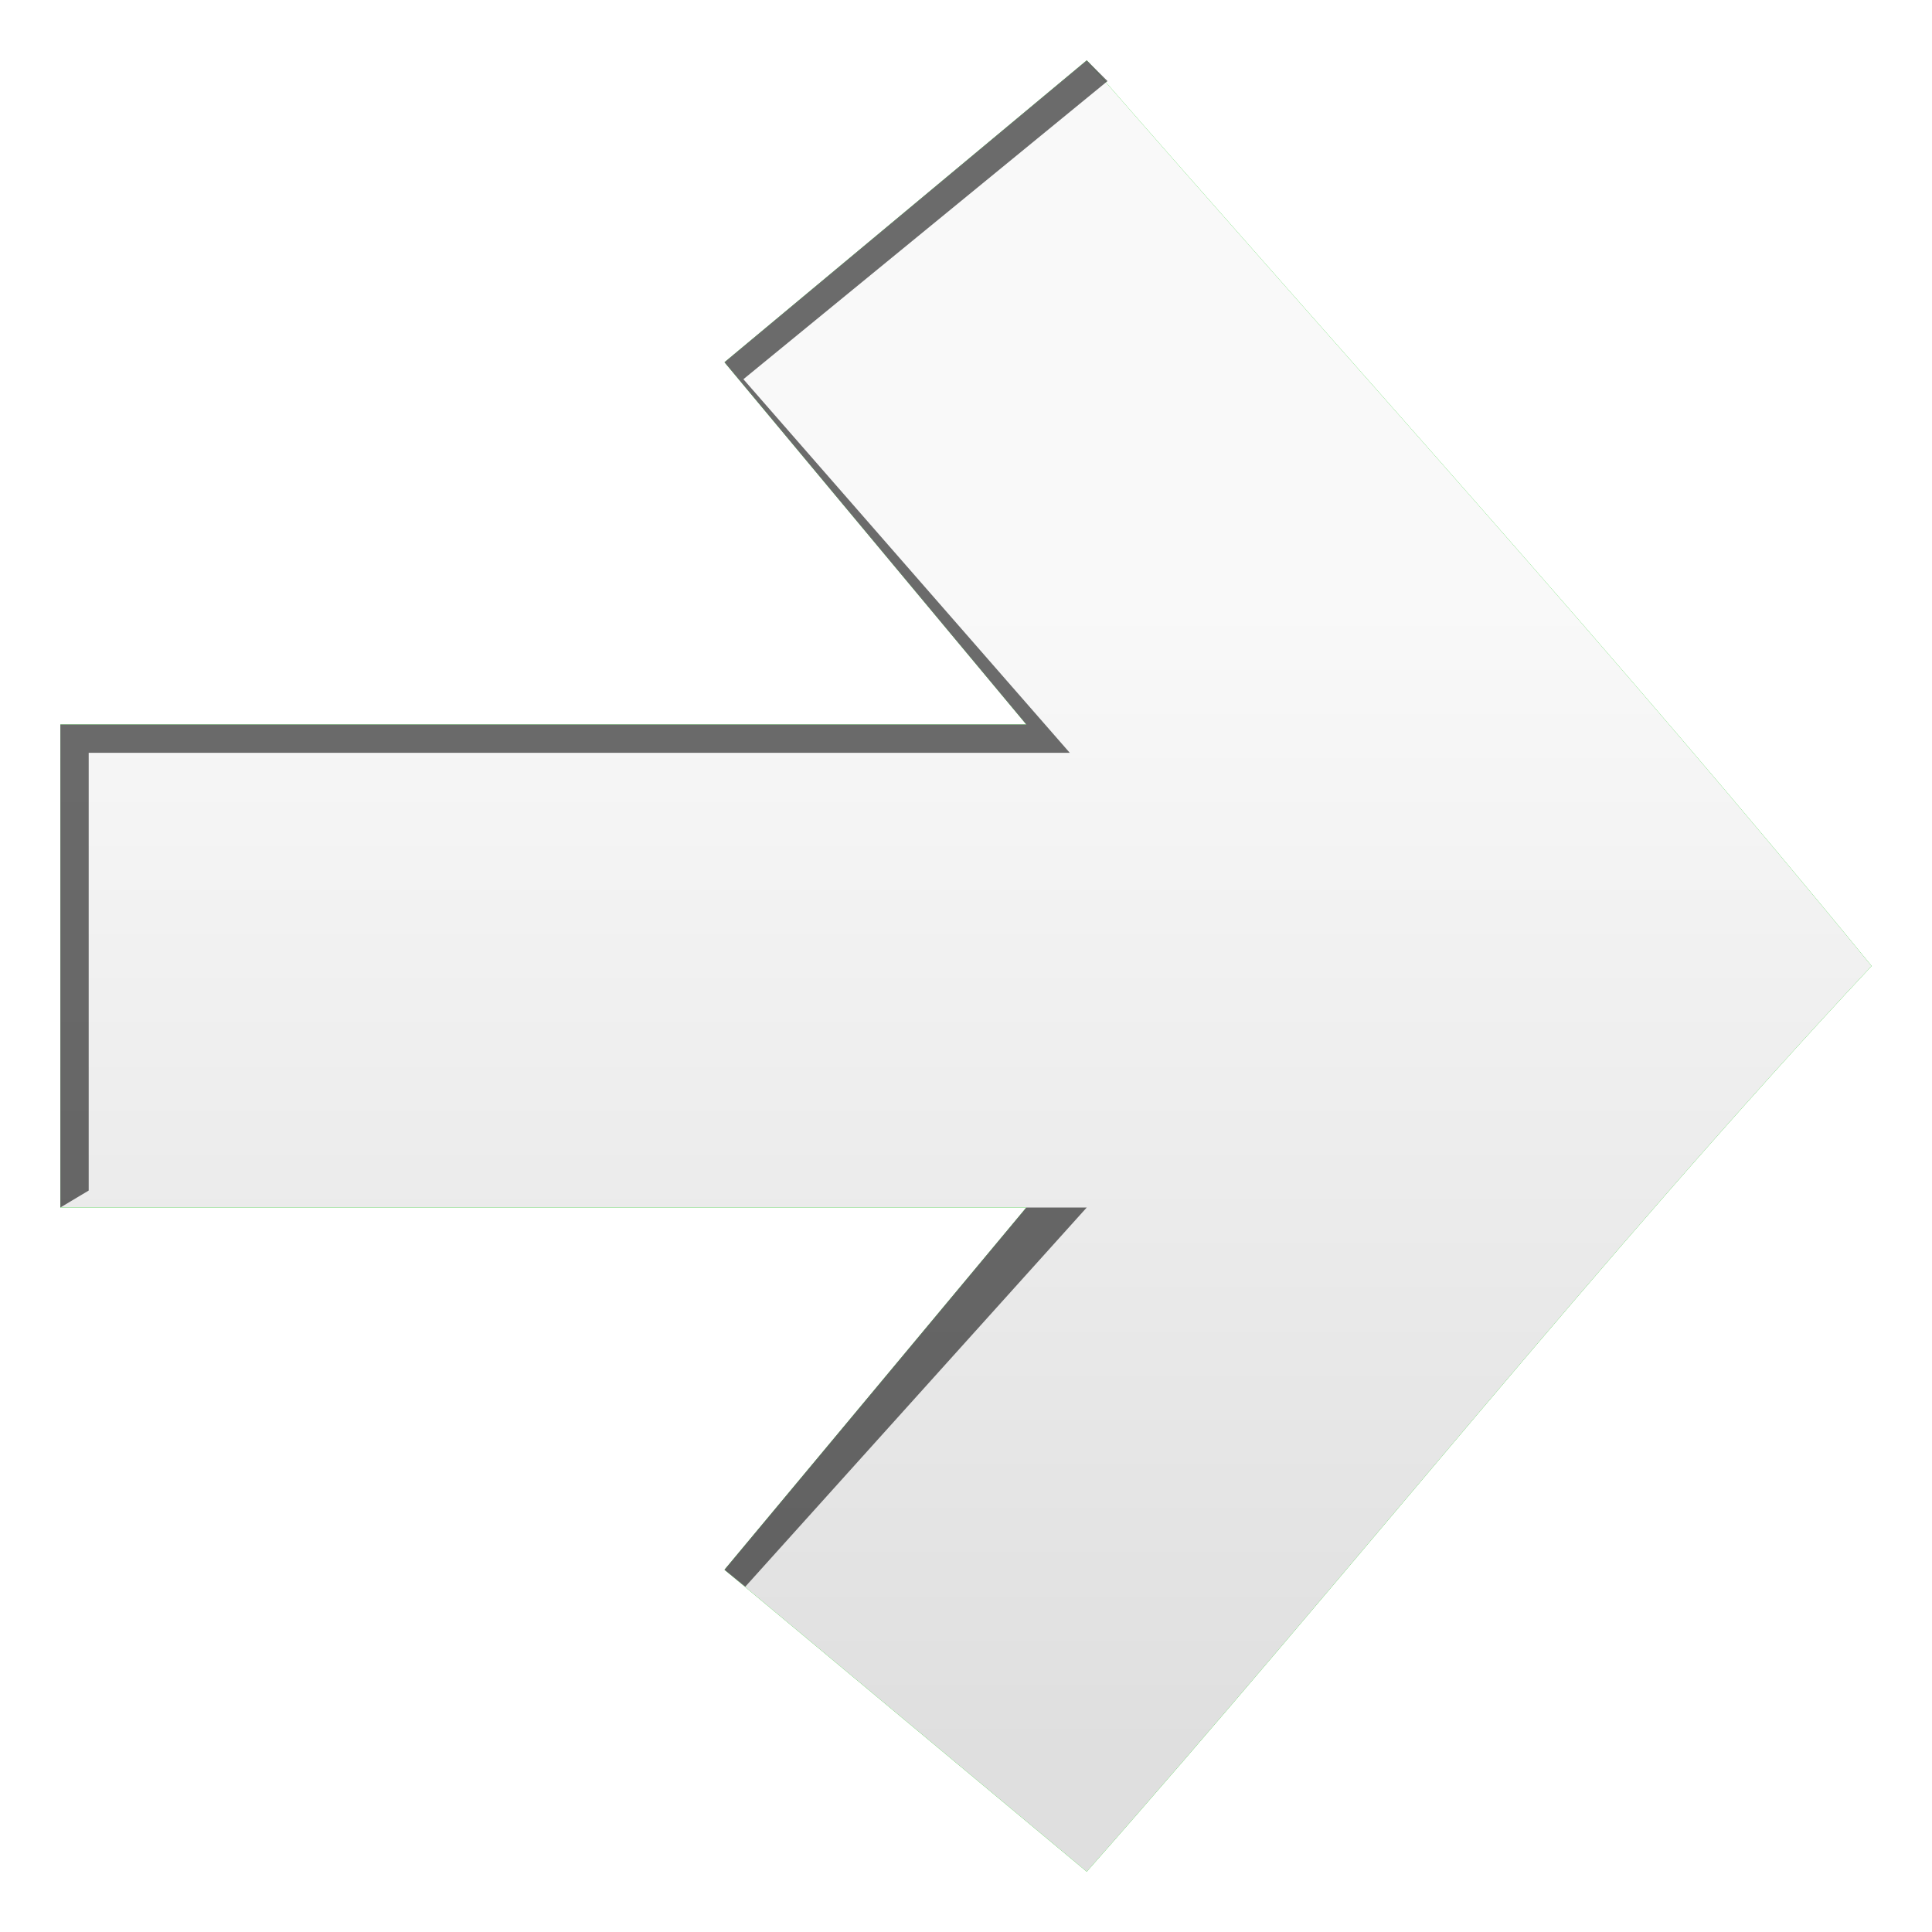 <?xml version="1.0" encoding="UTF-8" standalone="no"?>
<!-- Created with Inkscape (http://www.inkscape.org/) -->

<svg
   xmlns:dc="http://purl.org/dc/elements/1.1/"
   xmlns:cc="http://creativecommons.org/ns#"
   xmlns:rdf="http://www.w3.org/1999/02/22-rdf-syntax-ns#"
   xmlns:svg="http://www.w3.org/2000/svg"
   xmlns="http://www.w3.org/2000/svg"
   xmlns:xlink="http://www.w3.org/1999/xlink"
   xmlns:sodipodi="http://sodipodi.sourceforge.net/DTD/sodipodi-0.dtd"
   xmlns:inkscape="http://www.inkscape.org/namespaces/inkscape"
   width="32"
   height="32"
   id="svg2"
   version="1.1"
   inkscape:version="0.48.1 r9760"
   sodipodi:docname="running.svg"
   inkscape:export-filename="/home/kedzie/workspace/vbox/res/drawable-ldpi/ic_list_running_small.png"
   inkscape:export-xdpi="33.75"
   inkscape:export-ydpi="33.75"
   enable-background="new">
  <defs
     id="defs4">
    <linearGradient
       id="linearGradient4449">
      <stop
         style="stop-color:#f9f9f9;stop-opacity:1;"
         offset="0"
         id="stop4451" />
      <stop
         style="stop-color:#dfdfdf;stop-opacity:1;"
         offset="1"
         id="stop4453" />
    </linearGradient>
    <linearGradient
       inkscape:collect="always"
       xlink:href="#linearGradient4449"
       id="linearGradient4455"
       x1="15"
       y1="1029.362"
       x2="15"
       y2="1051.362"
       gradientUnits="userSpaceOnUse" />
    <linearGradient
       inkscape:collect="always"
       xlink:href="#linearGradient4449"
       id="linearGradient3773"
       x1="18"
       y1="1030.362"
       x2="18"
       y2="1049.362"
       gradientUnits="userSpaceOnUse" />
    <filter
       inkscape:collect="always"
       id="filter3806">
      <feBlend
         inkscape:collect="always"
         mode="lighten"
         in2="BackgroundImage"
         id="feBlend3808" />
    </filter>
  </defs>
  <sodipodi:namedview
     id="base"
     pagecolor="#ffffff"
     bordercolor="#666666"
     borderopacity="1.0"
     inkscape:pageopacity="0.0"
     inkscape:pageshadow="2"
     inkscape:zoom="16.150801"
     inkscape:cx="16.253213"
     inkscape:cy="18.081579"
     inkscape:document-units="px"
     inkscape:current-layer="layer1"
     showgrid="true"
     inkscape:snap-global="true"
     inkscape:snap-bbox="true"
     inkscape:window-width="1454"
     inkscape:window-height="788"
     inkscape:window-x="121"
     inkscape:window-y="47"
     inkscape:window-maximized="0"
     inkscape:snap-nodes="true">
    <inkscape:grid
       type="xygrid"
       id="grid2985"
       empspacing="5"
       visible="true"
       enabled="true"
       snapvisiblegridlinesonly="true" />
  </sodipodi:namedview>
  <g
     inkscape:label="Shape"
     inkscape:groupmode="layer"
     id="layer1"
     transform="translate(0,-1020.362)"
     style="opacity:1">
    <rect
       style="fill:#000000;fill-opacity:1"
       id="rect3866"
       width="3.695"
       height="2.771"
       x="130.255"
       y="86.946"
       transform="translate(0,796.362)"
       rx="7.5"
       ry="2.771" />
    <path
       style="font-size:medium;font-style:normal;font-variant:normal;font-weight:normal;font-stretch:normal;text-indent:0;text-align:start;text-decoration:none;line-height:normal;letter-spacing:normal;word-spacing:normal;text-transform:none;direction:ltr;block-progression:tb;writing-mode:lr-tb;text-anchor:start;baseline-shift:baseline;color:#000000;fill:#00cc00;fill-opacity:1;stroke:none;stroke-width:8;marker:none;visibility:visible;display:inline;overflow:visible;enable-background:accumulate;font-family:Sans;-inkscape-font-specification:Sans"
       d="m 18,1021.362 -6,5 5,6 -16,0 0,8 16,0 -5,6 6,5 c 4.365,-4.941 8.495,-10.185 13,-15 -4.225,-5.168 -8.615,-9.968 -13,-15 z"
       id="path4457-7-5"
       inkscape:connector-curvature="0"
       sodipodi:nodetypes="cccccccccc" />
  </g>
  <g
     inkscape:groupmode="layer"
     id="layer4"
     inkscape:label="Overlay"
     style="display:inline;filter:url(#filter3806)">
    <path
       transform="translate(0,-1020.362)"
       sodipodi:nodetypes="cccccccccc"
       inkscape:connector-curvature="0"
       id="path3764"
       d="m 18,1021.362 -6,5 5,6 -16,0 0,8 16,0 -5,6 6,5 c 4.365,-4.941 8.495,-10.185 13,-15 -4.225,-5.168 -8.615,-9.968 -13,-15 z"
       style="font-size:medium;font-style:normal;font-variant:normal;font-weight:normal;font-stretch:normal;text-indent:0;text-align:start;text-decoration:none;line-height:normal;letter-spacing:normal;word-spacing:normal;text-transform:none;direction:ltr;block-progression:tb;writing-mode:lr-tb;text-anchor:start;baseline-shift:baseline;color:#000000;fill:url(#linearGradient3773);fill-opacity:1;stroke:none;stroke-width:8;marker:none;visibility:visible;display:inline;overflow:visible;enable-background:accumulate;font-family:Sans;-inkscape-font-specification:Sans" />
  </g>
  <g
     inkscape:groupmode="layer"
     id="layer3"
     inkscape:label="Shadow"
     style="opacity:0.57;display:inline">
    <path
       style="font-size:medium;font-style:normal;font-variant:normal;font-weight:normal;font-stretch:normal;text-indent:0;text-align:start;text-decoration:none;line-height:normal;letter-spacing:normal;word-spacing:normal;text-transform:none;direction:ltr;block-progression:tb;writing-mode:lr-tb;text-anchor:start;baseline-shift:baseline;color:#000000;fill:#000000;fill-opacity:1;stroke:none;stroke-width:8;marker:none;visibility:visible;display:inline;overflow:visible;enable-background:accumulate;font-family:Sans;-inkscape-font-specification:Sans"
       d="m 18,1 -6,5 5,6 -16,0 0,8 0.469,-0.281 0,-7.25 16.25,0 -5.406,-6.188 6.031,-4.938 z m -1,19 -5,6 0.344,0.281 L 18,20 z"
       id="path4457-7"
       inkscape:connector-curvature="0"
       sodipodi:nodetypes="cccccccccccccccc" />
  </g>
</svg>
